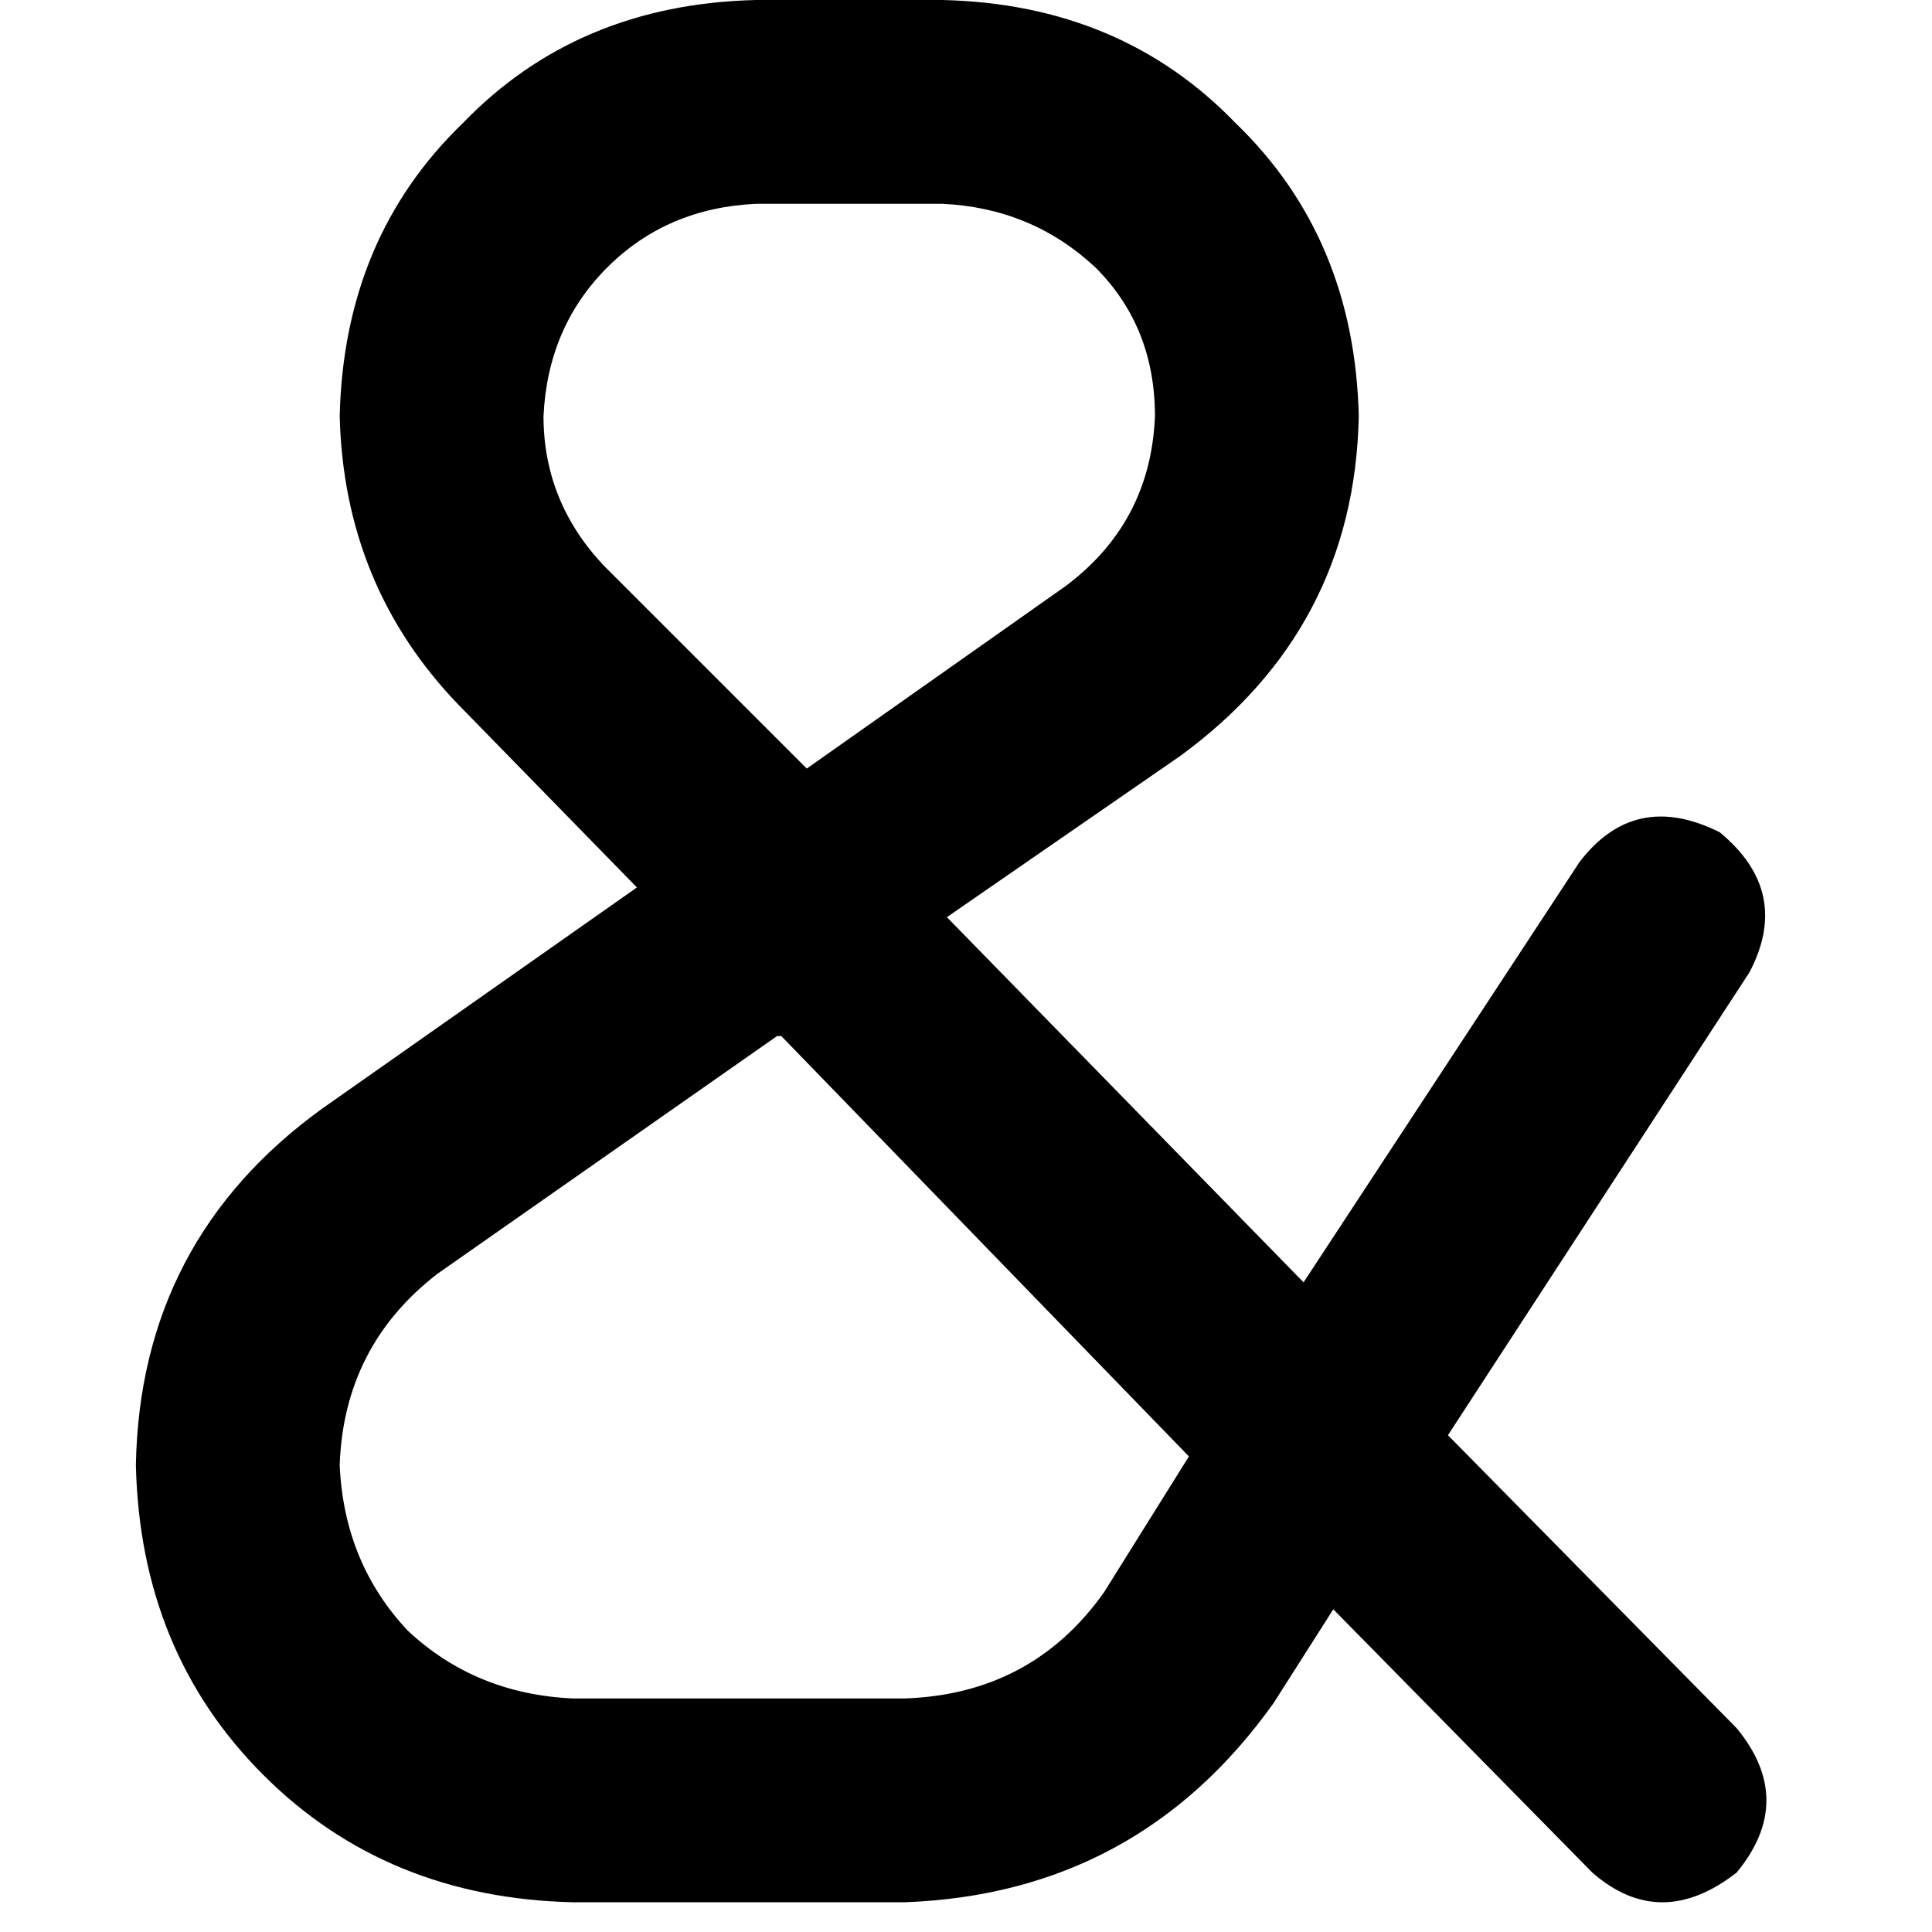 <svg xmlns="http://www.w3.org/2000/svg" viewBox="0 0 512 512">
  <path d="M 200.299 54.013 L 249.811 54.013 L 200.299 54.013 L 249.811 54.013 Q 273.442 55.138 290.321 70.892 Q 306.075 86.646 306.075 110.277 Q 304.949 138.409 282.444 155.288 L 213.802 203.675 L 213.802 203.675 L 159.789 149.662 L 159.789 149.662 Q 144.035 132.782 144.035 110.277 Q 145.16 86.646 160.914 70.892 Q 176.668 55.138 200.299 54.013 L 200.299 54.013 Z M 250.936 243.059 L 312.826 200.299 L 250.936 243.059 L 312.826 200.299 Q 358.963 166.541 360.088 110.277 Q 358.963 63.015 327.455 32.633 Q 297.073 1.125 249.811 0 L 200.299 0 L 200.299 0 Q 153.037 1.125 122.655 32.633 Q 91.147 63.015 90.022 110.277 Q 91.147 155.288 121.53 186.796 L 168.791 235.182 L 168.791 235.182 L 85.521 293.697 L 85.521 293.697 Q 37.134 328.58 36.009 388.22 Q 37.134 437.732 69.767 470.365 Q 102.4 502.998 151.912 504.123 L 239.684 504.123 L 239.684 504.123 Q 301.574 501.873 337.582 451.235 L 353.336 426.479 L 353.336 426.479 L 421.978 496.246 L 421.978 496.246 Q 439.982 512 460.237 496.246 Q 475.991 477.116 460.237 457.987 L 383.719 380.343 L 383.719 380.343 L 463.613 257.688 L 463.613 257.688 Q 474.866 236.308 455.736 220.554 Q 433.231 209.301 418.602 228.431 L 345.459 339.833 L 345.459 339.833 L 250.936 243.059 L 250.936 243.059 Z M 207.051 274.567 L 315.077 385.969 L 207.051 274.567 L 315.077 385.969 L 292.571 421.978 L 292.571 421.978 Q 273.442 448.985 239.684 450.11 L 151.912 450.11 L 151.912 450.11 Q 126.031 448.985 108.026 432.105 Q 91.147 414.101 90.022 388.22 Q 91.147 356.712 115.903 337.582 L 205.925 274.567 L 207.051 274.567 Z" />
</svg>